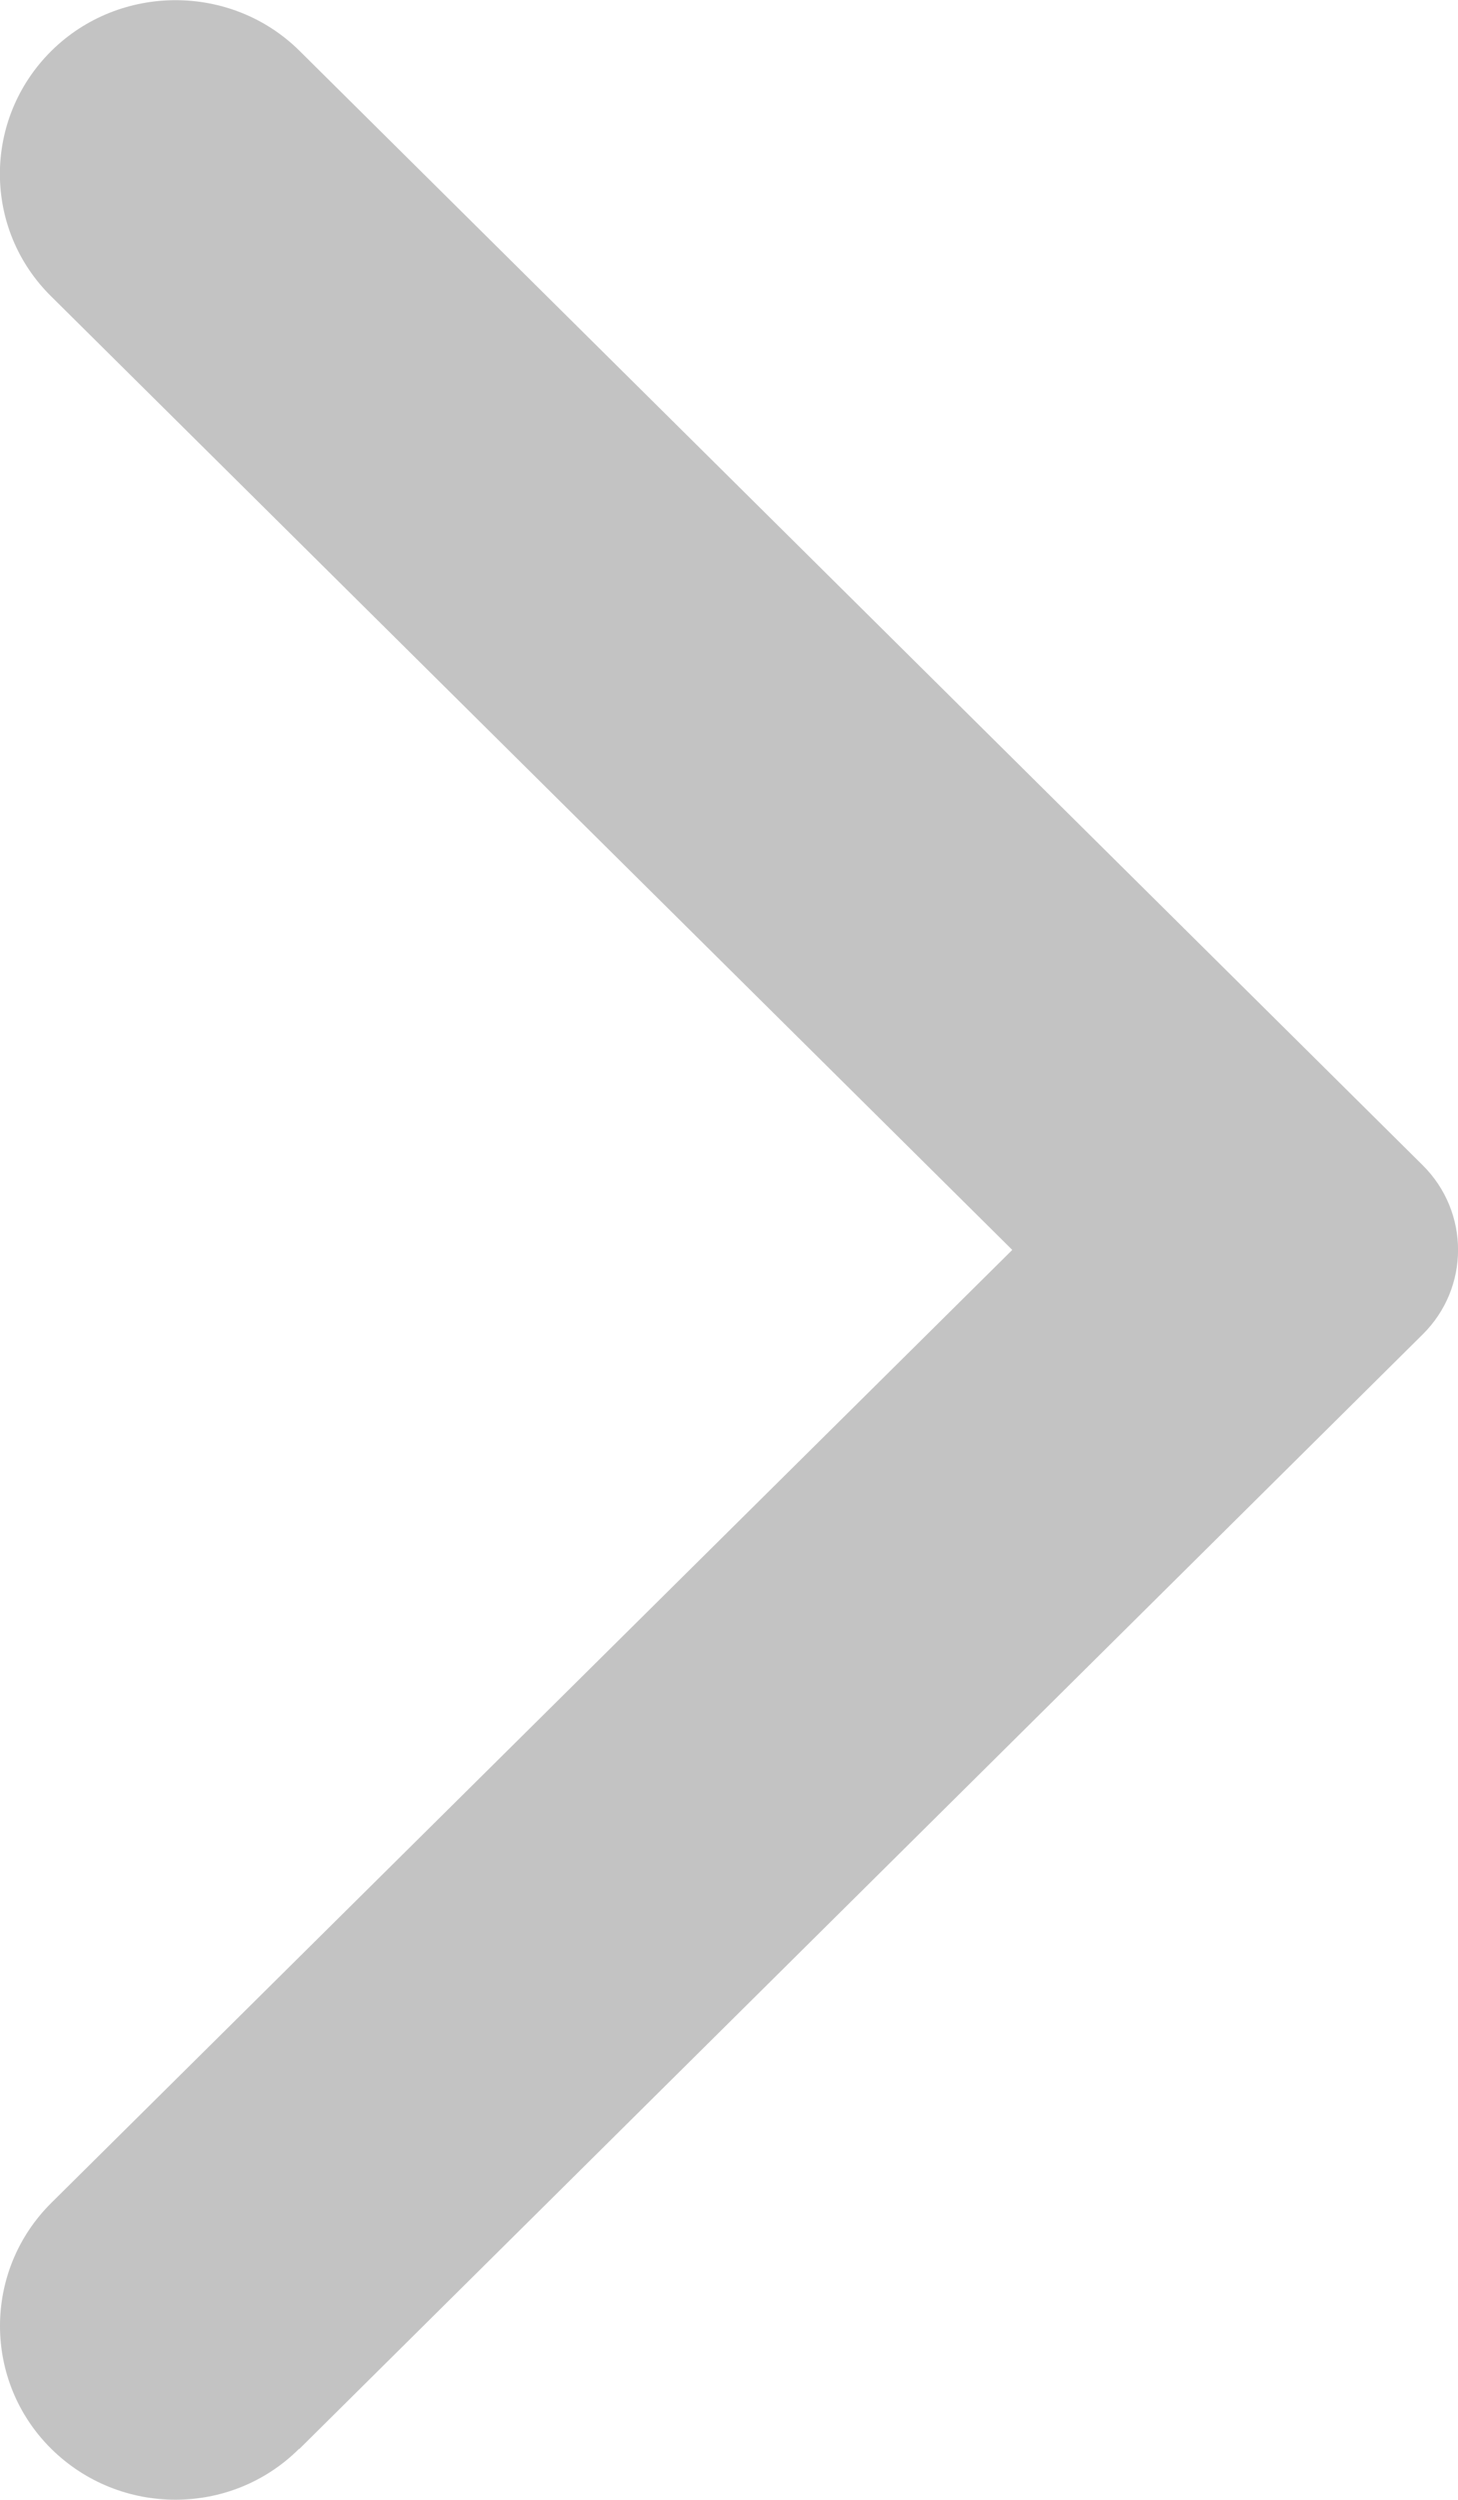 <svg width="7" height="12" viewBox="0 0 7 12" xmlns="http://www.w3.org/2000/svg"><path d="M1.437 11.756l5.393-5.35c.227-.224.227-.588 0-.813L1.437.243C1.11-.08.575-.08.247.244c-.33.327-.33.856 0 1.18L4.86 6 .246 10.575c-.328.326-.328.855 0 1.18.33.326.863.326 1.19 0" fill="#c3c3c3" fill-rule="evenodd"/></svg>